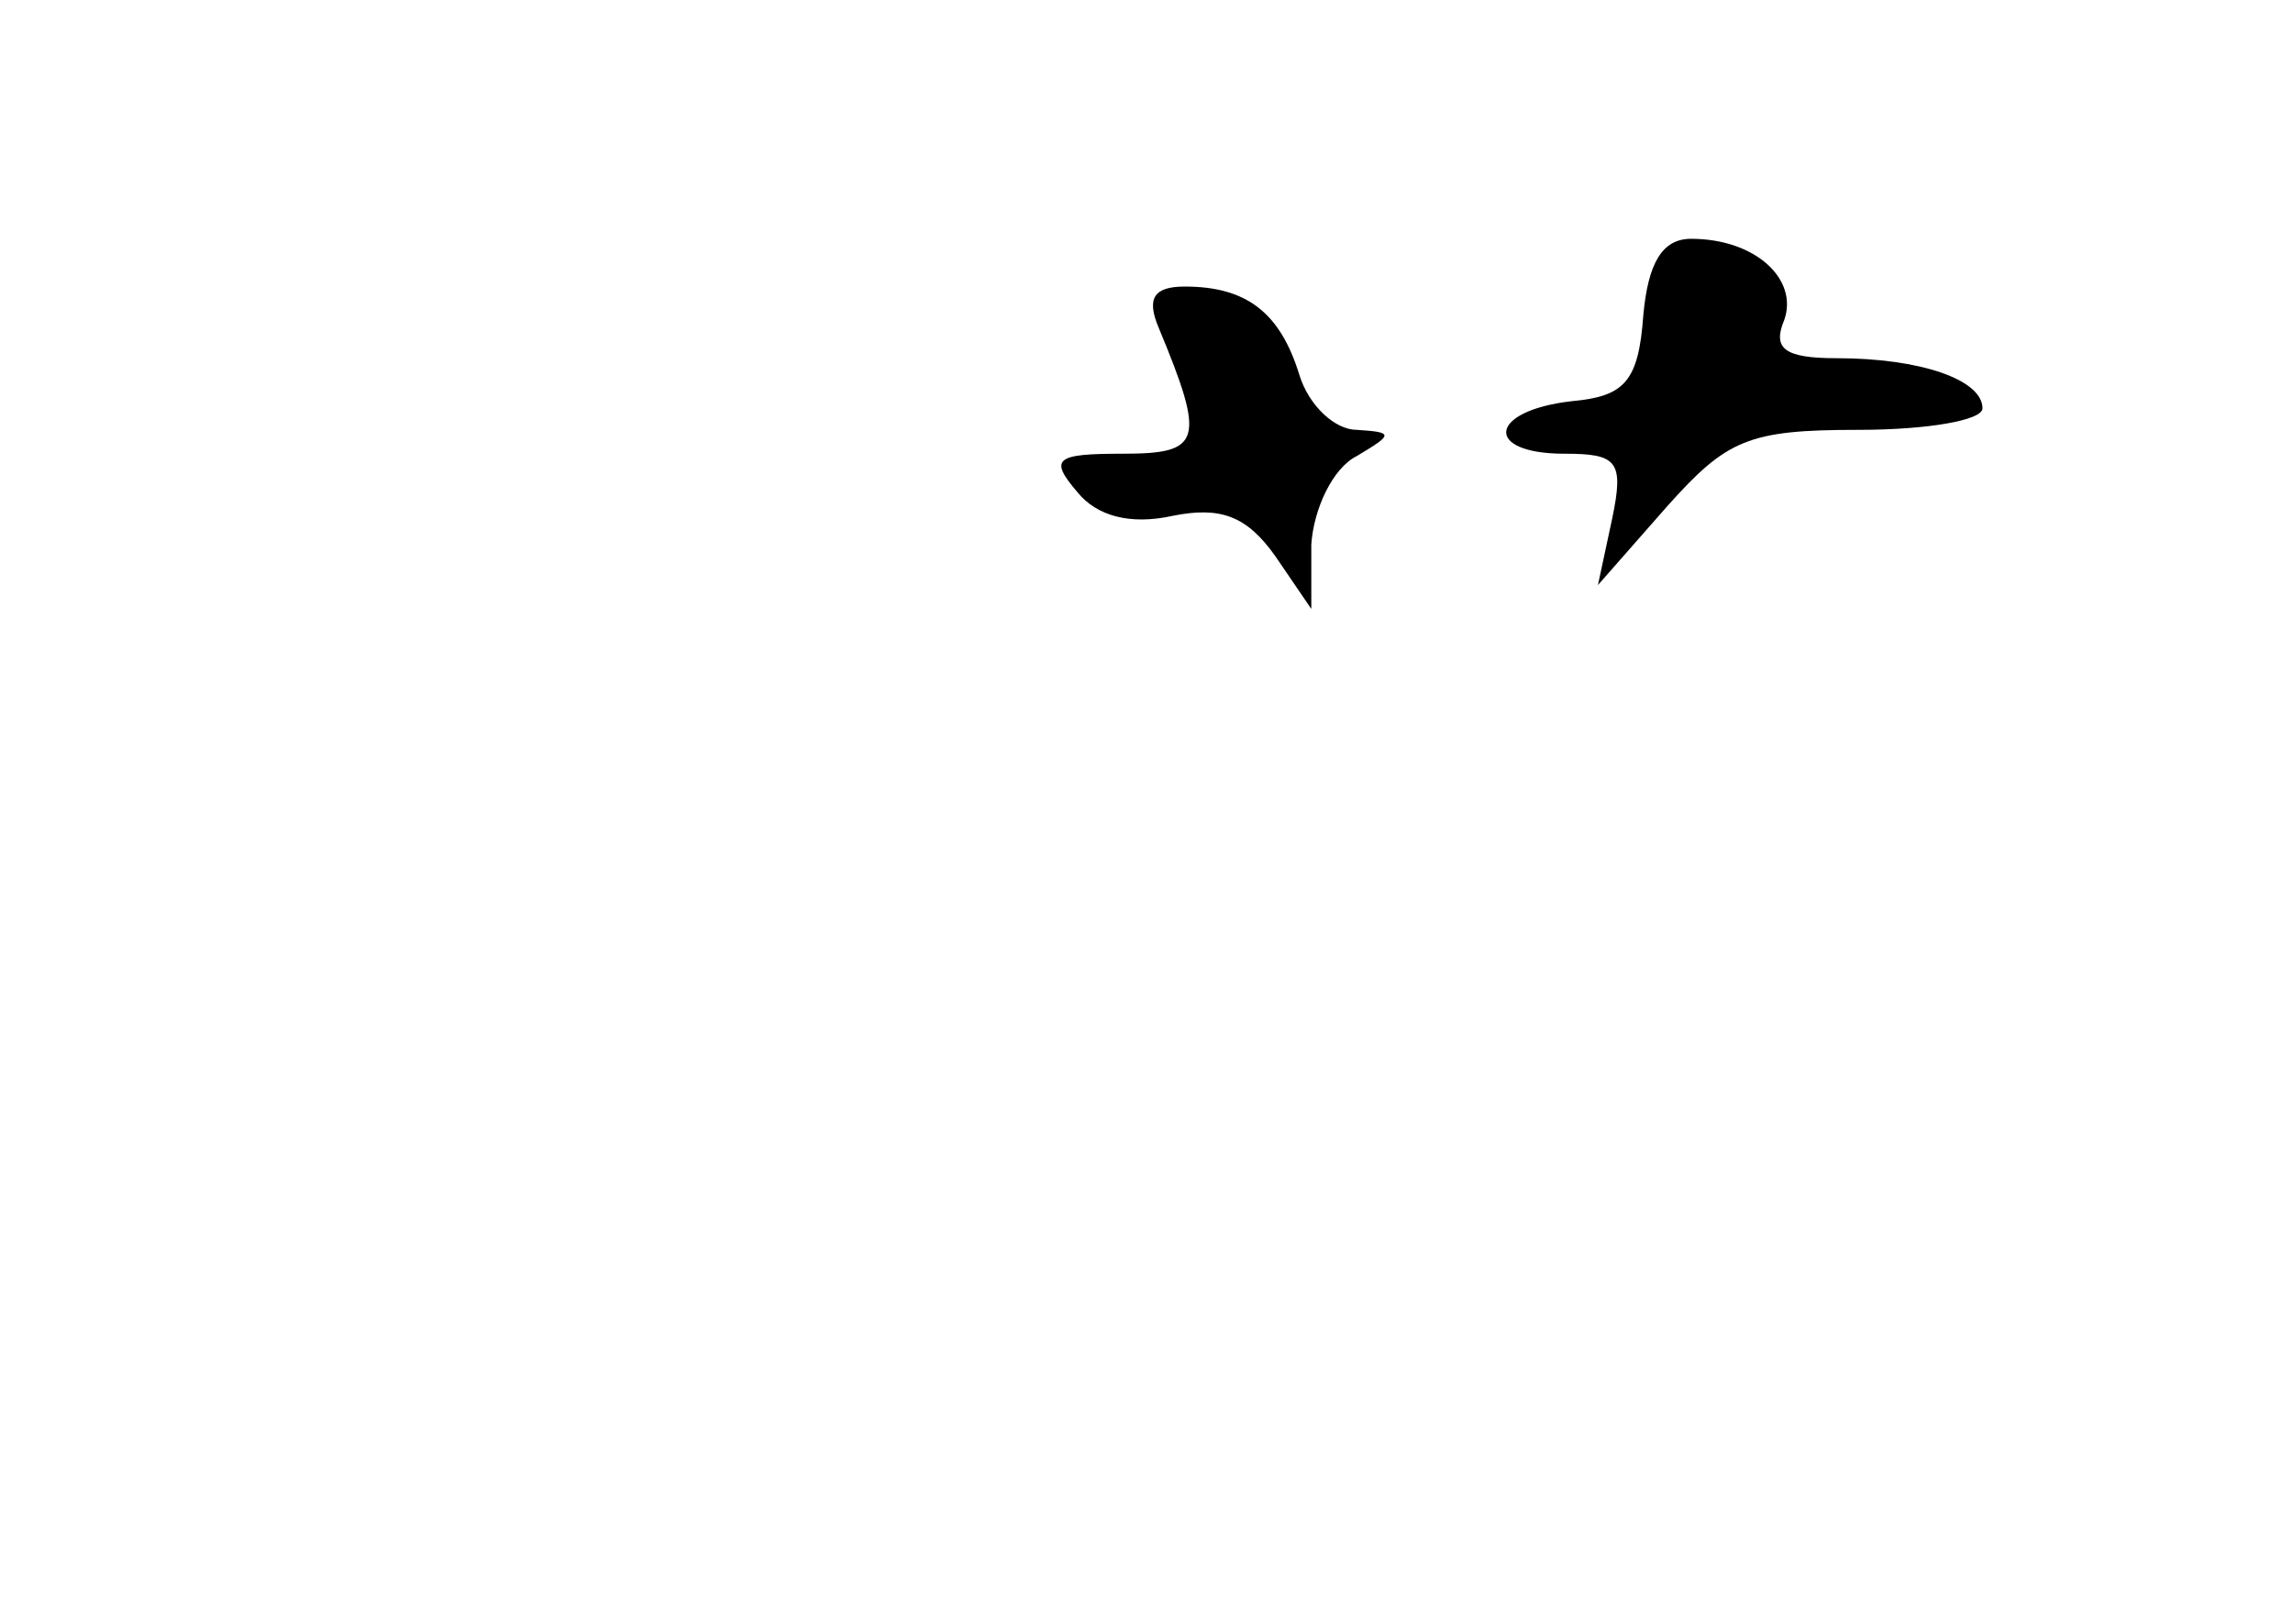 <?xml version="1.0" standalone="no"?>
<!DOCTYPE svg PUBLIC "-//W3C//DTD SVG 20010904//EN"
 "http://www.w3.org/TR/2001/REC-SVG-20010904/DTD/svg10.dtd">
<svg version="1.0" xmlns="http://www.w3.org/2000/svg"
 width="96pt" height="68pt" viewBox="0 0 96 68"
 preserveAspectRatio="xMidYMid meet">
<g transform="translate(0,68) scale(0.1,-0.1)"
fill="#000000" stroke="none">
<path d="M688 548 c-2 -28 -8 -34 -30 -36 -35 -4 -37 -22 -3 -22 22 0 25 -3
20 -27 l-6 -28 29 33 c25 28 34 32 80 32 29 0 52 4 52 9 0 12 -26 21 -61 21
-22 0 -27 4 -22 16 6 17 -12 34 -39 34 -12 0 -18 -10 -20 -32z"/>
<path d="M485 543 c20 -48 18 -53 -15 -53 -28 0 -31 -2 -19 -16 8 -10 22 -14
40 -10 20 4 31 0 43 -17 l15 -22 0 27 c1 15 9 32 19 37 15 9 16 10 0 11 -9 0
-20 10 -24 23 -8 26 -22 37 -48 37 -13 0 -16 -5 -11 -17z"/>
</g>
</svg>

